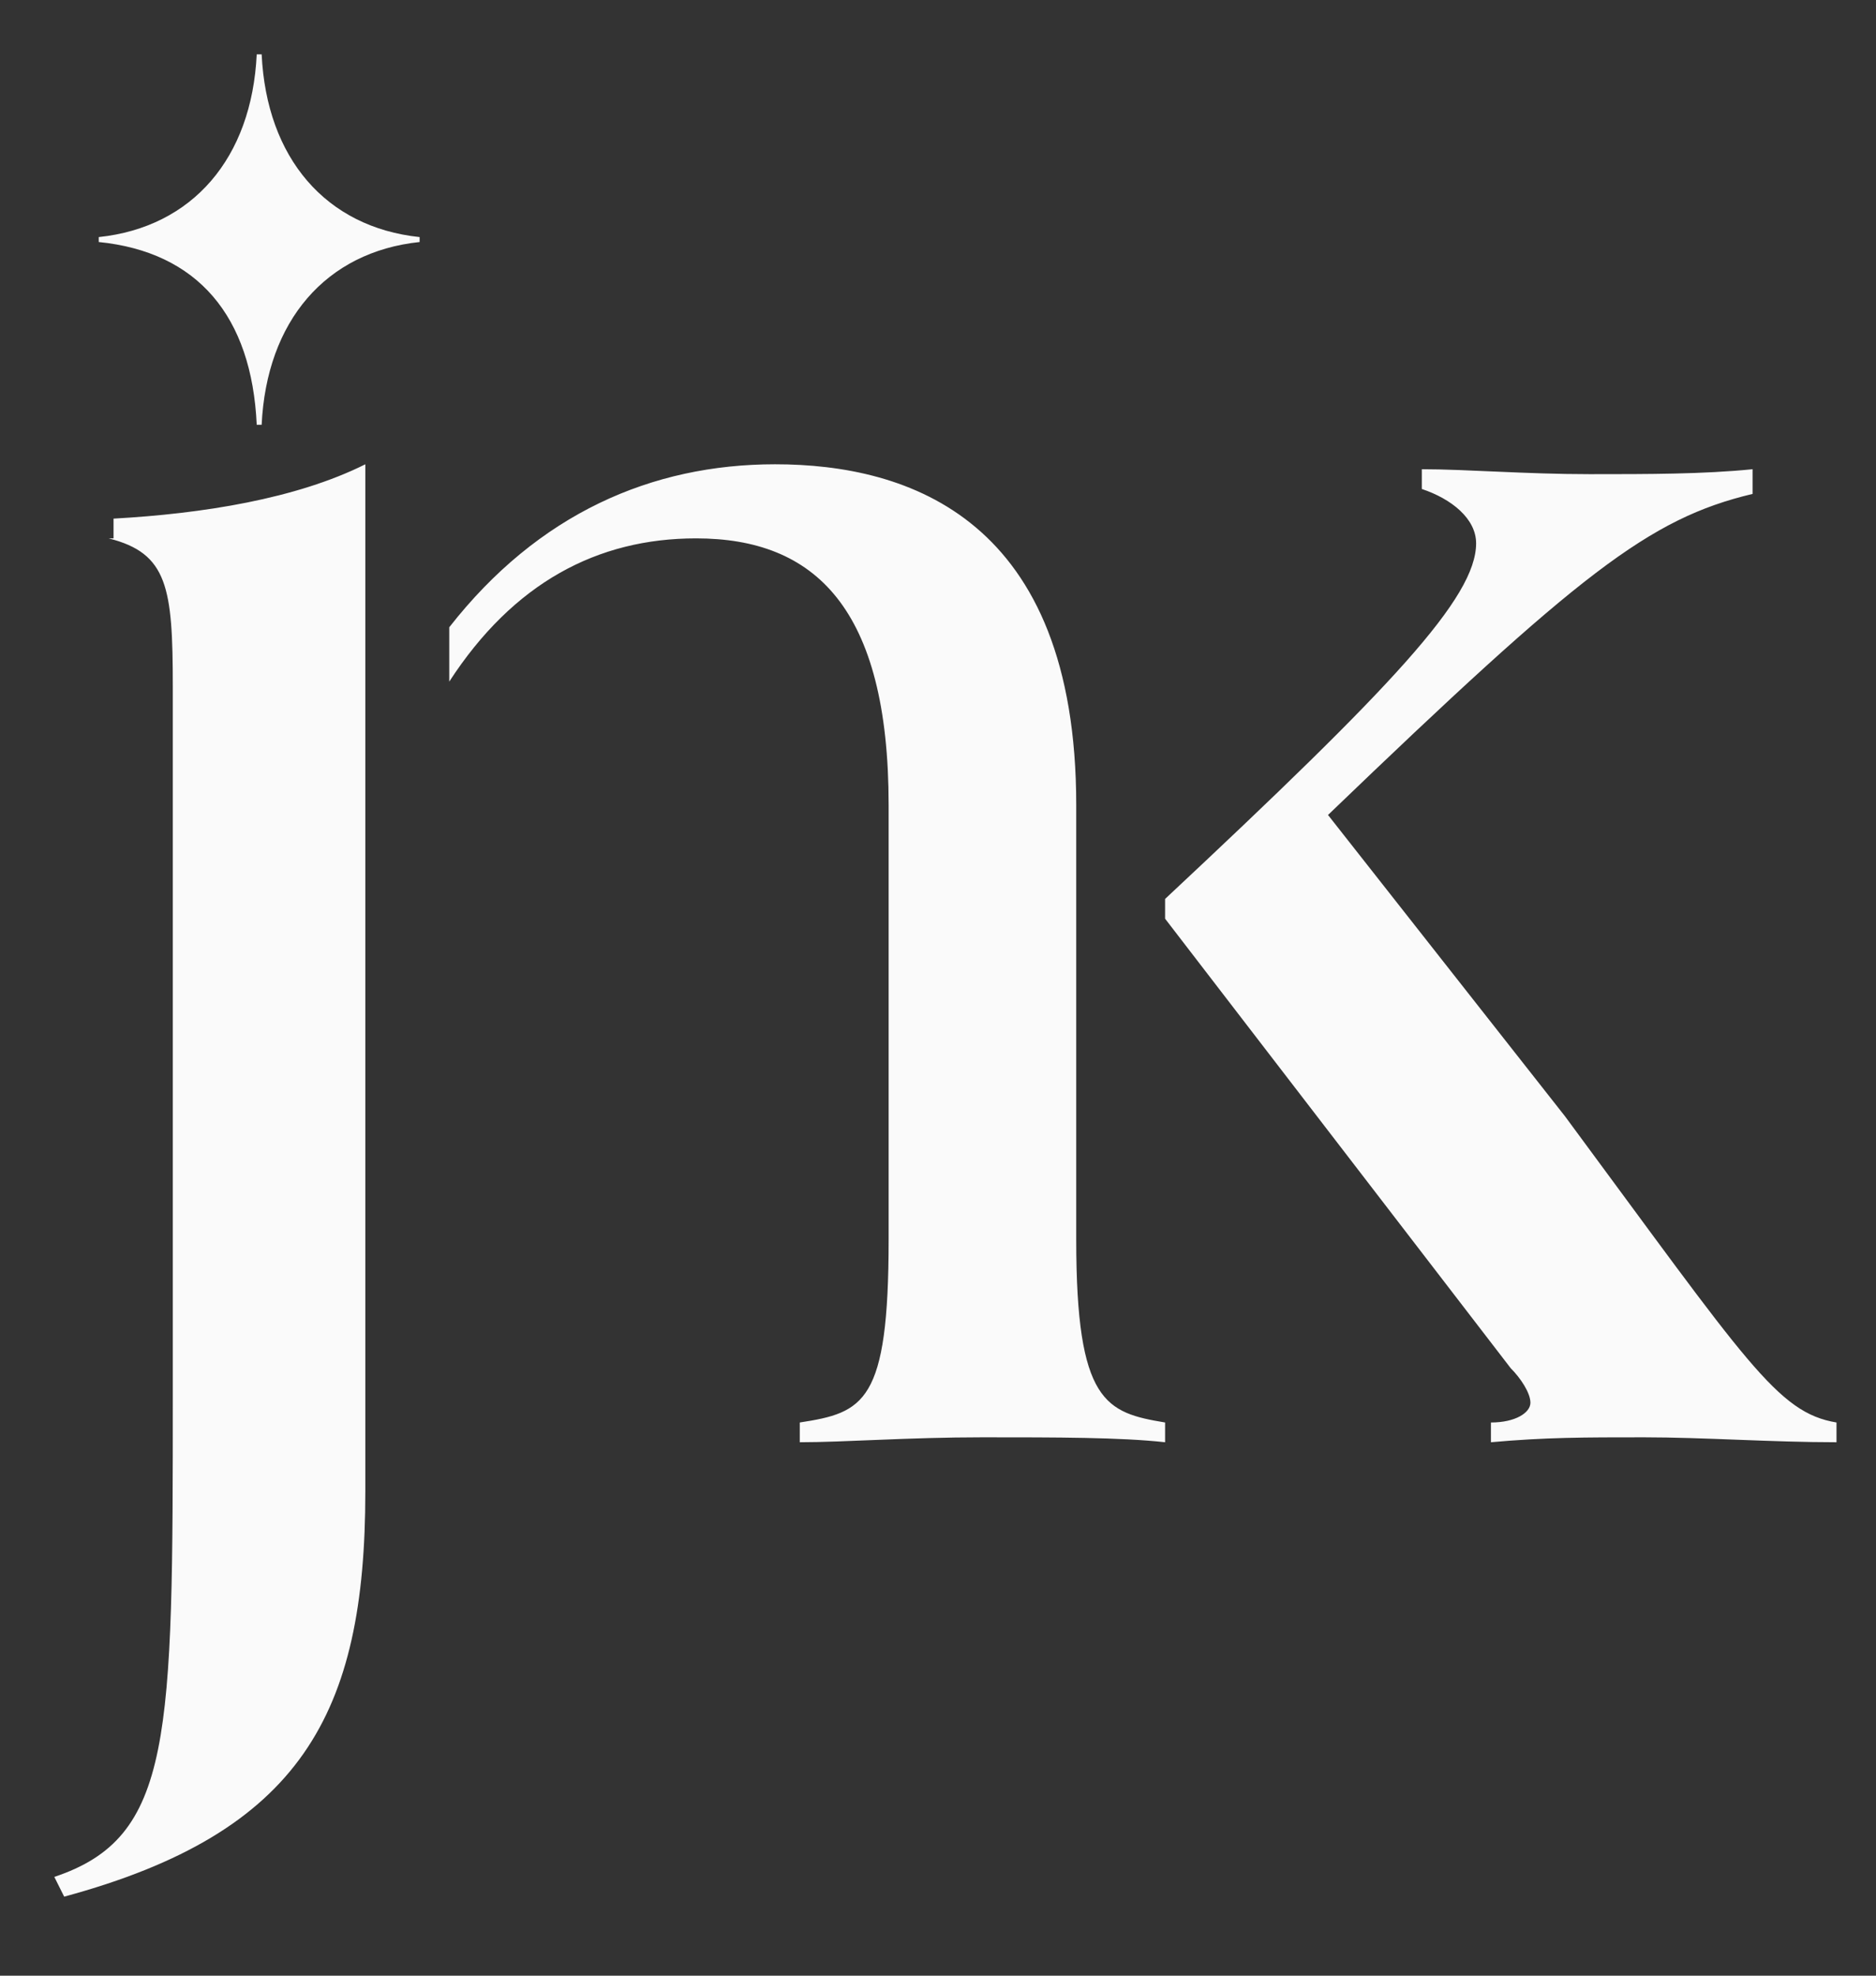 <?xml version="1.0" encoding="utf-8"?>
<!-- Generator: Adobe Illustrator 27.0.0, SVG Export Plug-In . SVG Version: 6.00 Build 0)  -->
<svg version="1.1" id="Layer_1" xmlns="http://www.w3.org/2000/svg" xmlns:xlink="http://www.w3.org/1999/xlink" x="0px" y="0px"
	 viewBox="0 0 38 40" style="enable-background:new 0 0 38 40;" xml:space="preserve">
<rect x="0" y="0" width="38" height="40" fill="#333333" stroke="none"/>
<style type="text/css">
	.st0{fill:#FAFAFA;}
</style>
<path class="st0" d="M37.2,28.8v0.4c-1.3,0-2.7-0.1-3.9-0.1c-1.2,0-2,0-3.1,0.1v-0.4c0.5,0,0.8-0.2,0.8-0.4c0-0.2-0.2-0.5-0.4-0.7
	l-7-9.1v-0.4c4.6-4.3,6.3-6.1,6.3-7.2c0-0.5-0.5-0.9-1.1-1.1V9.5c0.9,0,2.1,0.1,3.4,0.1c1.2,0,2.3,0,3.3-0.1V10
	c-2.1,0.5-3.5,1.6-8.6,6.5l4.8,6.1C35.4,27.6,36,28.6,37.2,28.8z M21.8,25.1v-8.8c0-5.8-3.4-6.9-6.1-6.9c-2.5,0-4.8,1-6.6,3.3v1.1
	c1.3-2,3-2.9,5-2.9c2.4,0,3.9,1.4,3.9,5.4v8.8c0,3.3-0.5,3.5-1.8,3.7v0.4c0.9,0,2.2-0.1,3.7-0.1c1.5,0,2.8,0,3.7,0.1v-0.4
	C22.4,28.6,21.8,28.4,21.8,25.1z M2.2,10.9c1.2,0.3,1.3,1,1.3,3v14.3c0,7,0,9-2.4,9.8l0.2,0.4c4.8-1.3,6.1-3.7,6.1-8.2V9.4
	c-1.4,0.7-3.3,1-5.1,1.1V10.9z M5.3,1.1H5.2C5.1,3.2,3.9,4.6,2,4.8v0.1c2,0.2,3.1,1.5,3.2,3.7h0.1c0.1-2.1,1.3-3.5,3.2-3.7V4.8
	C6.6,4.6,5.4,3.2,5.3,1.1z"/>
</svg>
